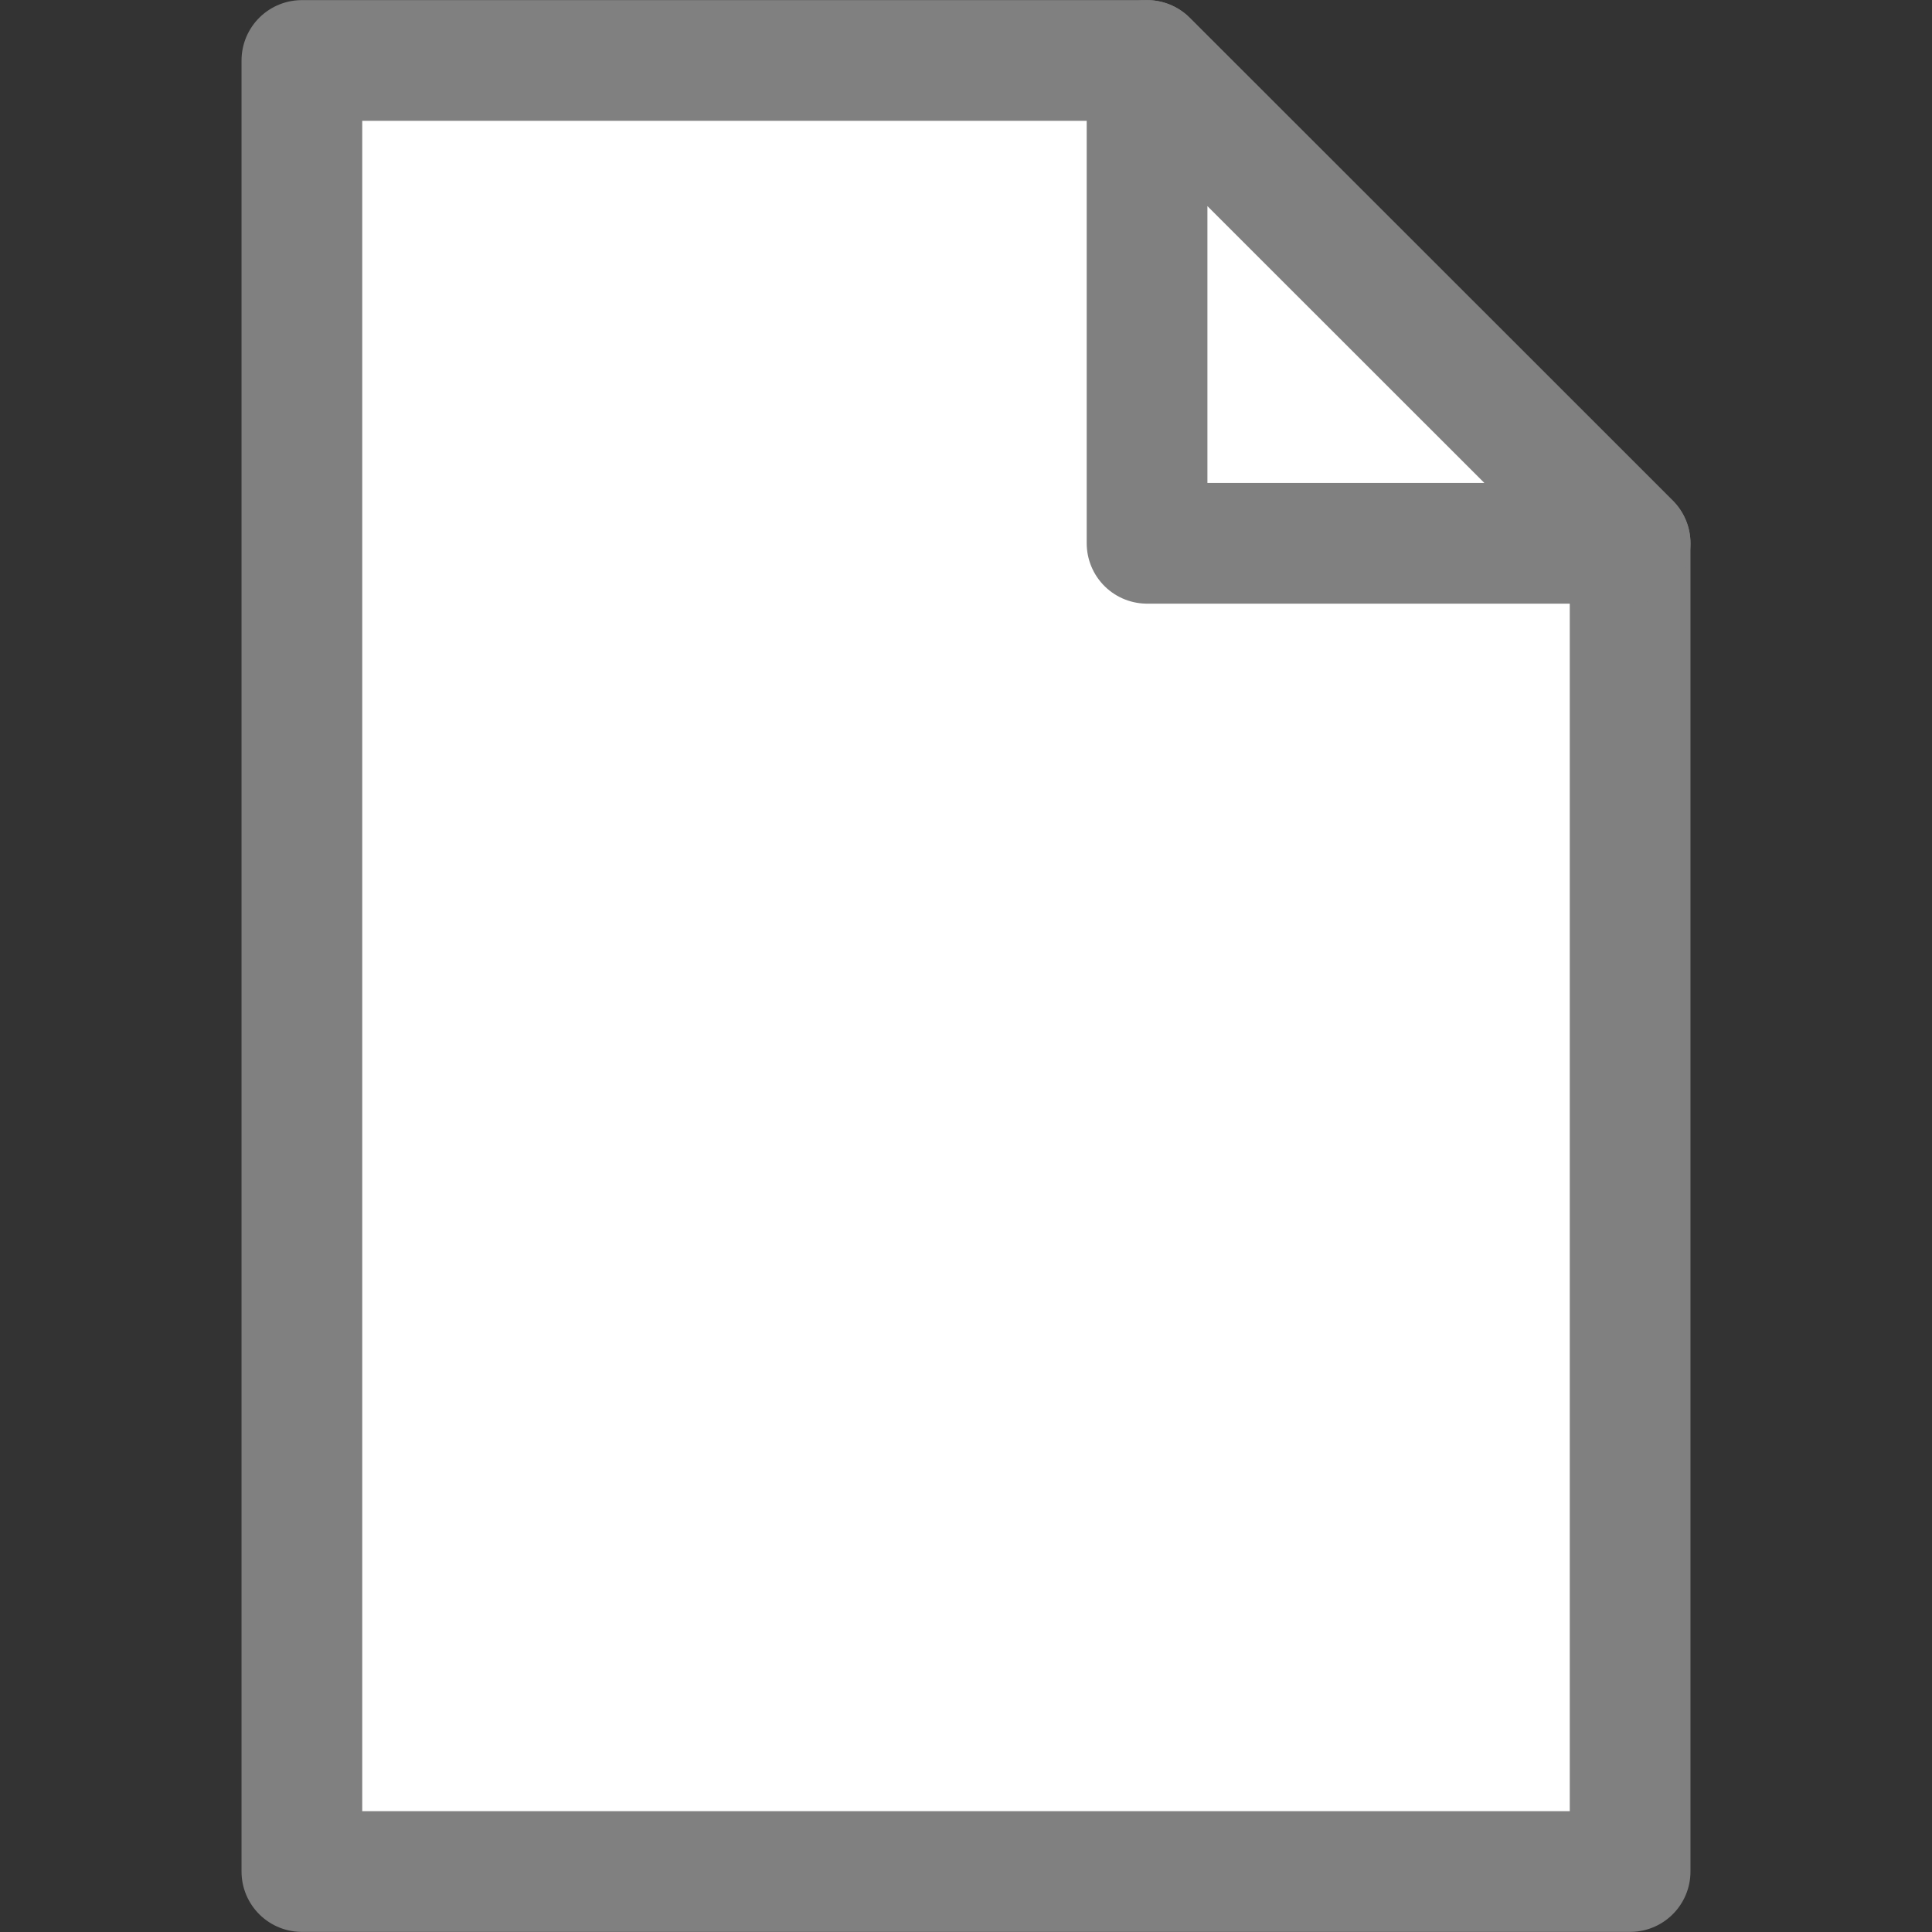 <?xml version="1.0" encoding="UTF-8" standalone="no"?>
<svg
   xmlns:dc="http://purl.org/dc/elements/1.1/"
   xmlns:cc="http://creativecommons.org/ns#"
   xmlns:rdf="http://www.w3.org/1999/02/22-rdf-syntax-ns#"
   xmlns:svg="http://www.w3.org/2000/svg"
   xmlns="http://www.w3.org/2000/svg"
   xmlns:xlink="http://www.w3.org/1999/xlink"
   xmlns:sodipodi="http://sodipodi.sourceforge.net/DTD/sodipodi-0.dtd"
   xmlns:inkscape="http://www.inkscape.org/namespaces/inkscape"
   width="32"
   height="32"
   viewBox="0 0 8.467 8.467"
   version="1.1"
   id="svg8"
   inkscape:version="1.0.2 (e86c870879, 2021-01-15)"
   sodipodi:docname="icon.svg"
   inkscape:export-filename="/home/mk2/projects/web/blog3/template/icon.png"
   inkscape:export-xdpi="96"
   inkscape:export-ydpi="96">
  <rect x="0" y="0" width="8.467" height="8.467" fill="#333333" stroke="none"/>
  <defs
     id="defs2">
    <linearGradient
       inkscape:collect="always"
       id="linearGradient947">
      <stop
         style="stop-color:#005200;stop-opacity:1"
         offset="0"
         id="stop943" />
      <stop
         style="stop-color:#3dd8ff;stop-opacity:1"
         offset="1"
         id="stop945" />
    </linearGradient>
    <radialGradient
       inkscape:collect="always"
       xlink:href="#linearGradient947"
       id="radialGradient951"
       cx="16"
       cy="61.069"
       fx="16"
       fy="61.069"
       r="12"
       gradientTransform="matrix(5.333,7.9475157e-6,-3.9195111e-7,2.333,-69.333,-98.494)"
       gradientUnits="userSpaceOnUse" />
  </defs>
  <sodipodi:namedview
     id="base"
     pagecolor="#ffffff"
     bordercolor="#666666"
     borderopacity="1.0"
     inkscape:pageopacity="0.0"
     inkscape:pageshadow="2"
     inkscape:zoom="11.2"
     inkscape:cx="28.438428"
     inkscape:cy="21.009905"
     inkscape:document-units="mm"
     inkscape:current-layer="text1027"
     inkscape:document-rotation="0"
     showgrid="true"
     units="px"
     inkscape:window-width="1920"
     inkscape:window-height="1065"
     inkscape:window-x="0"
     inkscape:window-y="15"
     inkscape:window-maximized="0"
     inkscape:snap-center="true">
    <inkscape:grid
       type="xygrid"
       id="grid833"
       empspacing="4" />
  </sodipodi:namedview>
  <g
     inkscape:label="Layer 1"
     inkscape:groupmode="layer"
     id="layer1">
    <path
       style="fill:#ffffff;fill-opacity:1;stroke:#808080;stroke-width:0.529;stroke-linecap:butt;stroke-linejoin:round;stroke-miterlimit:4;stroke-dasharray:none;stroke-opacity:1"
       d="M 6.615,1.852 7.144,2.381 V 8.202 H 1.323 V 0.265 h 3.704 z"
       id="path853"
       sodipodi:nodetypes="ccccccc"
       inkscape:export-xdpi="96"
       inkscape:export-ydpi="96" />
    <path
       style="fill:#ffffff;fill-opacity:1;stroke:#808080;stroke-width:0.529;stroke-linecap:butt;stroke-linejoin:round;stroke-miterlimit:4;stroke-dasharray:none;stroke-opacity:1"
       d="M 5.027,0.265 7.144,2.381 l -2.117,0 z"
       id="path867"
       sodipodi:nodetypes="cccc"
       inkscape:export-xdpi="96"
       inkscape:export-ydpi="96" />
    <g
       aria-label="~$"
       id="text1027"
       style="font-style:normal;font-weight:normal;font-size:4.233px;line-height:1.25;font-family:sans-serif;fill:#000000;fill-opacity:1;stroke:none;stroke-width:0.265" />
  </g>
</svg>
